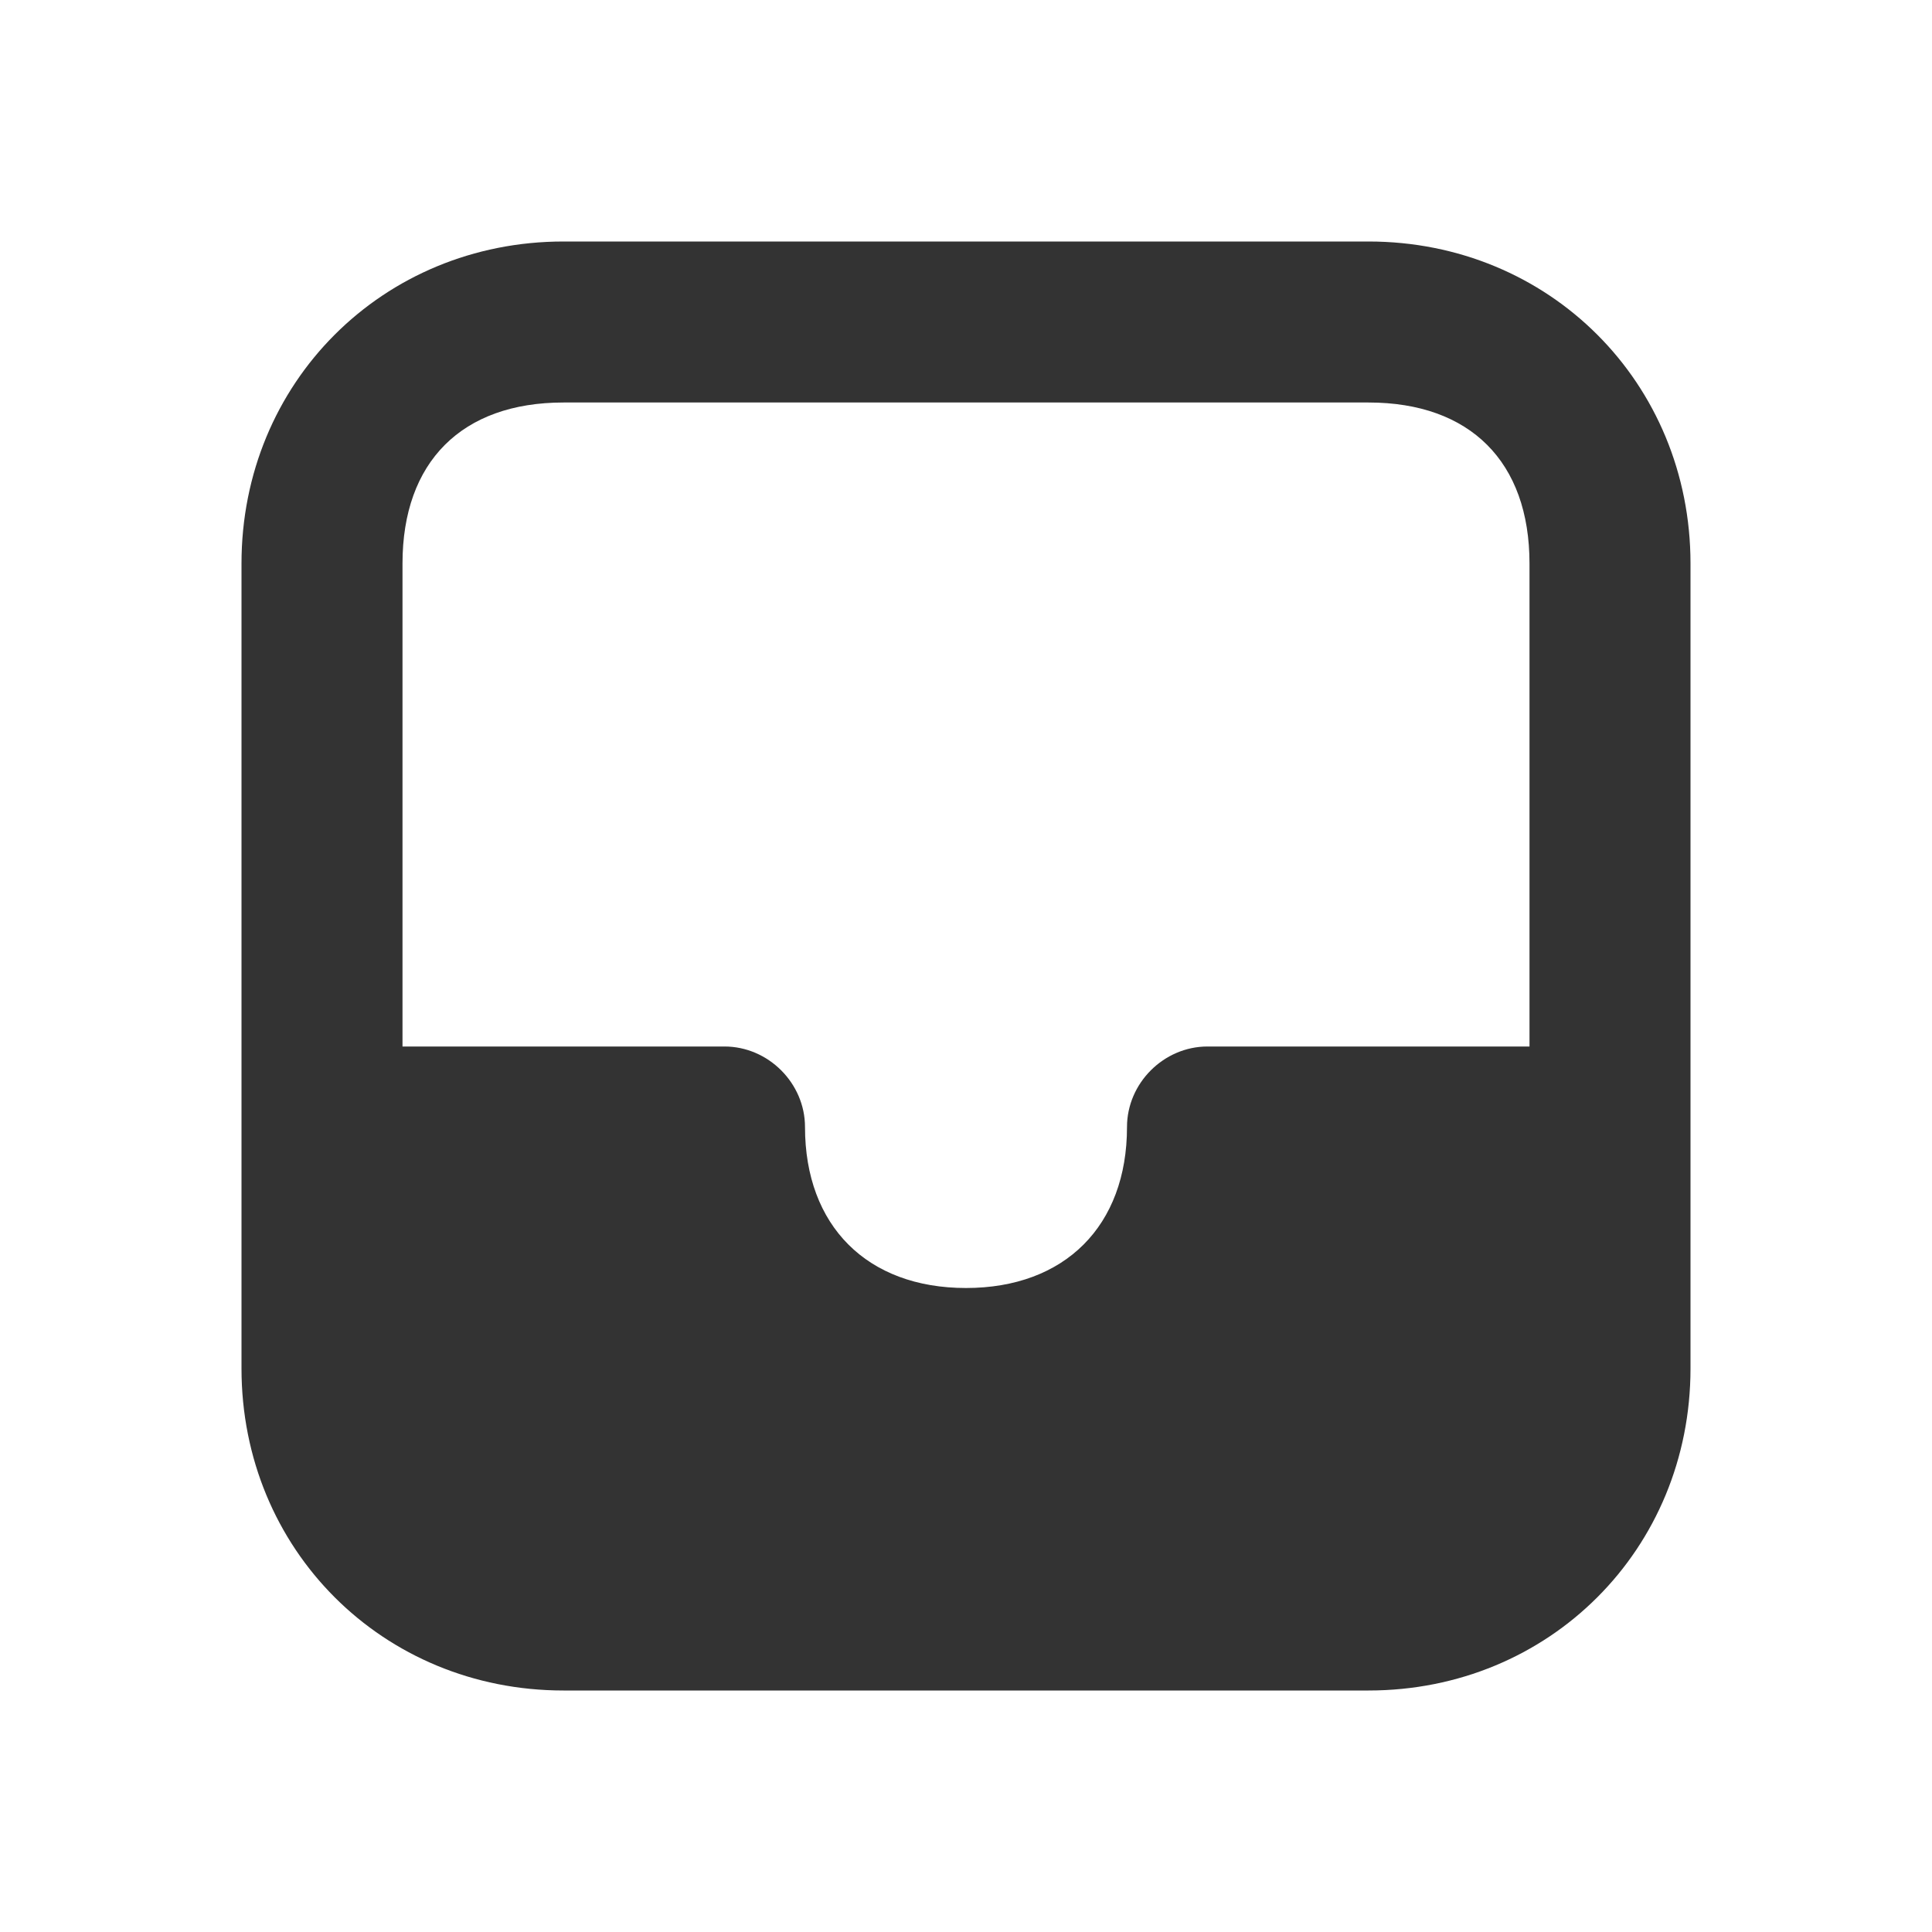 <svg width="24" height="24" viewBox="0 0 24 24" fill="none" xmlns="http://www.w3.org/2000/svg">
<path d="M5 7C5 5.737 5.737 5 7 5H17C18.263 5 19 5.737 19 7V17C19 18.263 18.263 19 17 19H7C5.737 19 5 18.263 5 17V7ZM3 7V17C3 19.246 4.754 21 7 21H17C19.246 21 21 19.246 21 17V7C21 4.754 19.246 3 17 3H7C4.754 3 3 4.754 3 7ZM8 14C8 16.21 9.789 18 12 18C14.21 18 16 16.21 16 14C16 13.456 15.544 13 15 13C14.456 13 14 13.456 14 14C14 15.228 13.228 16 12 16C10.772 16 10 15.228 10 14C10 13.456 9.544 13 9 13C8.456 13 8 13.456 8 14ZM9 13H4C3.456 13 3 13.456 3 14C3 14.544 3.456 15 4 15H9C9.544 15 10 14.544 10 14C10 13.456 9.544 13 9 13ZM20 13H15C14.456 13 14 13.456 14 14C14 14.544 14.456 15 15 15H20C20.544 15 21 14.544 21 14C21 13.456 20.544 13 20 13ZM9 14H4V16.947C4 18.719 5.281 20 7.053 20H16.947C18.719 20 20 18.719 20 16.947V14H15C15 15.649 13.649 17 12 17C10.351 17 9 15.649 9 14Z" fill="#333333"/>
</svg>
